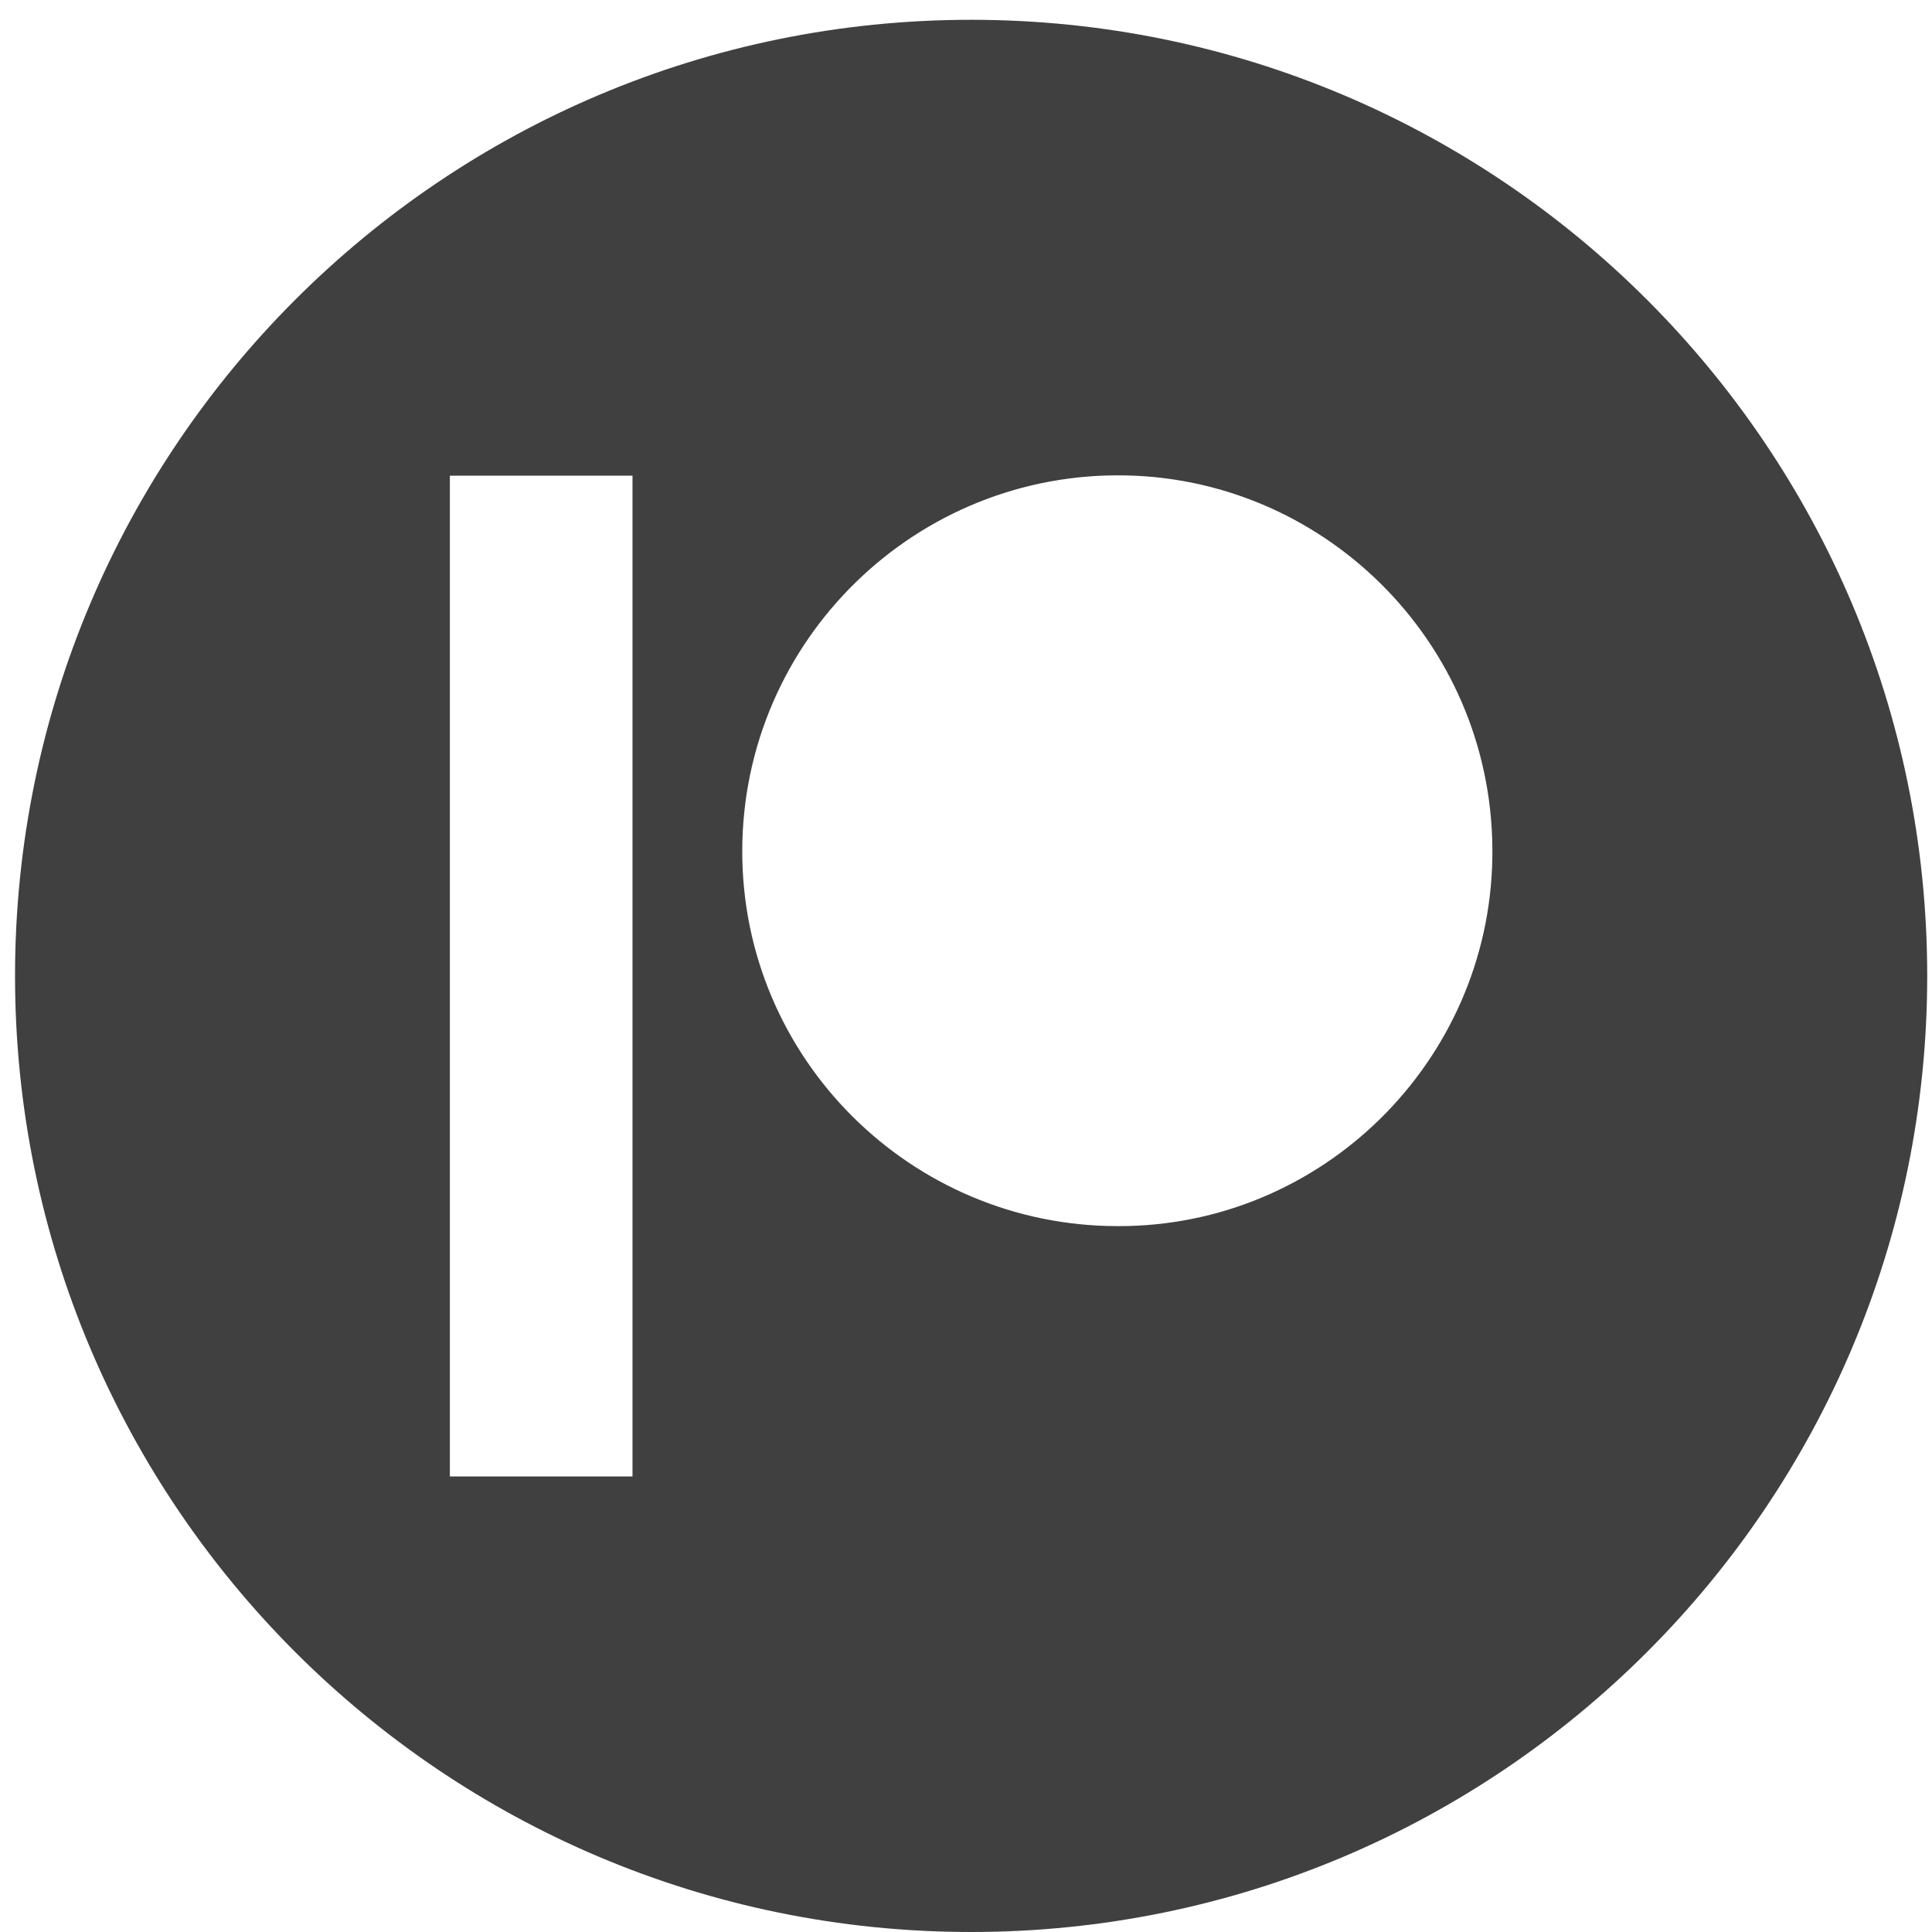 <svg width="69" height="69" viewBox="0 0 69 69" fill="none" xmlns="http://www.w3.org/2000/svg">
<g clip-path="url(#clip0_111_11)">
<path d="M34.683 0.707C15.828 0.707 0.537 15.998 0.537 34.854C0.537 53.709 15.828 69 34.683 69C53.538 69 68.829 53.709 68.829 34.854C68.829 15.998 53.538 0.707 34.683 0.707ZM22.589 52.731H16.067V16.988H22.589V52.731ZM53.298 30.647C53.174 37.941 47.186 43.814 39.92 43.79C32.515 43.79 26.496 37.783 26.509 30.383C26.523 22.869 32.717 16.809 40.241 16.98C47.477 17.144 53.425 23.159 53.298 30.647Z" fill="#404041"/>
</g>
<defs>
<clipPath id="clip0_111_11">
<rect width="68.293" height="68.293" fill="white" transform="translate(0.537 0.707)"/>
</clipPath>
</defs>
</svg>

